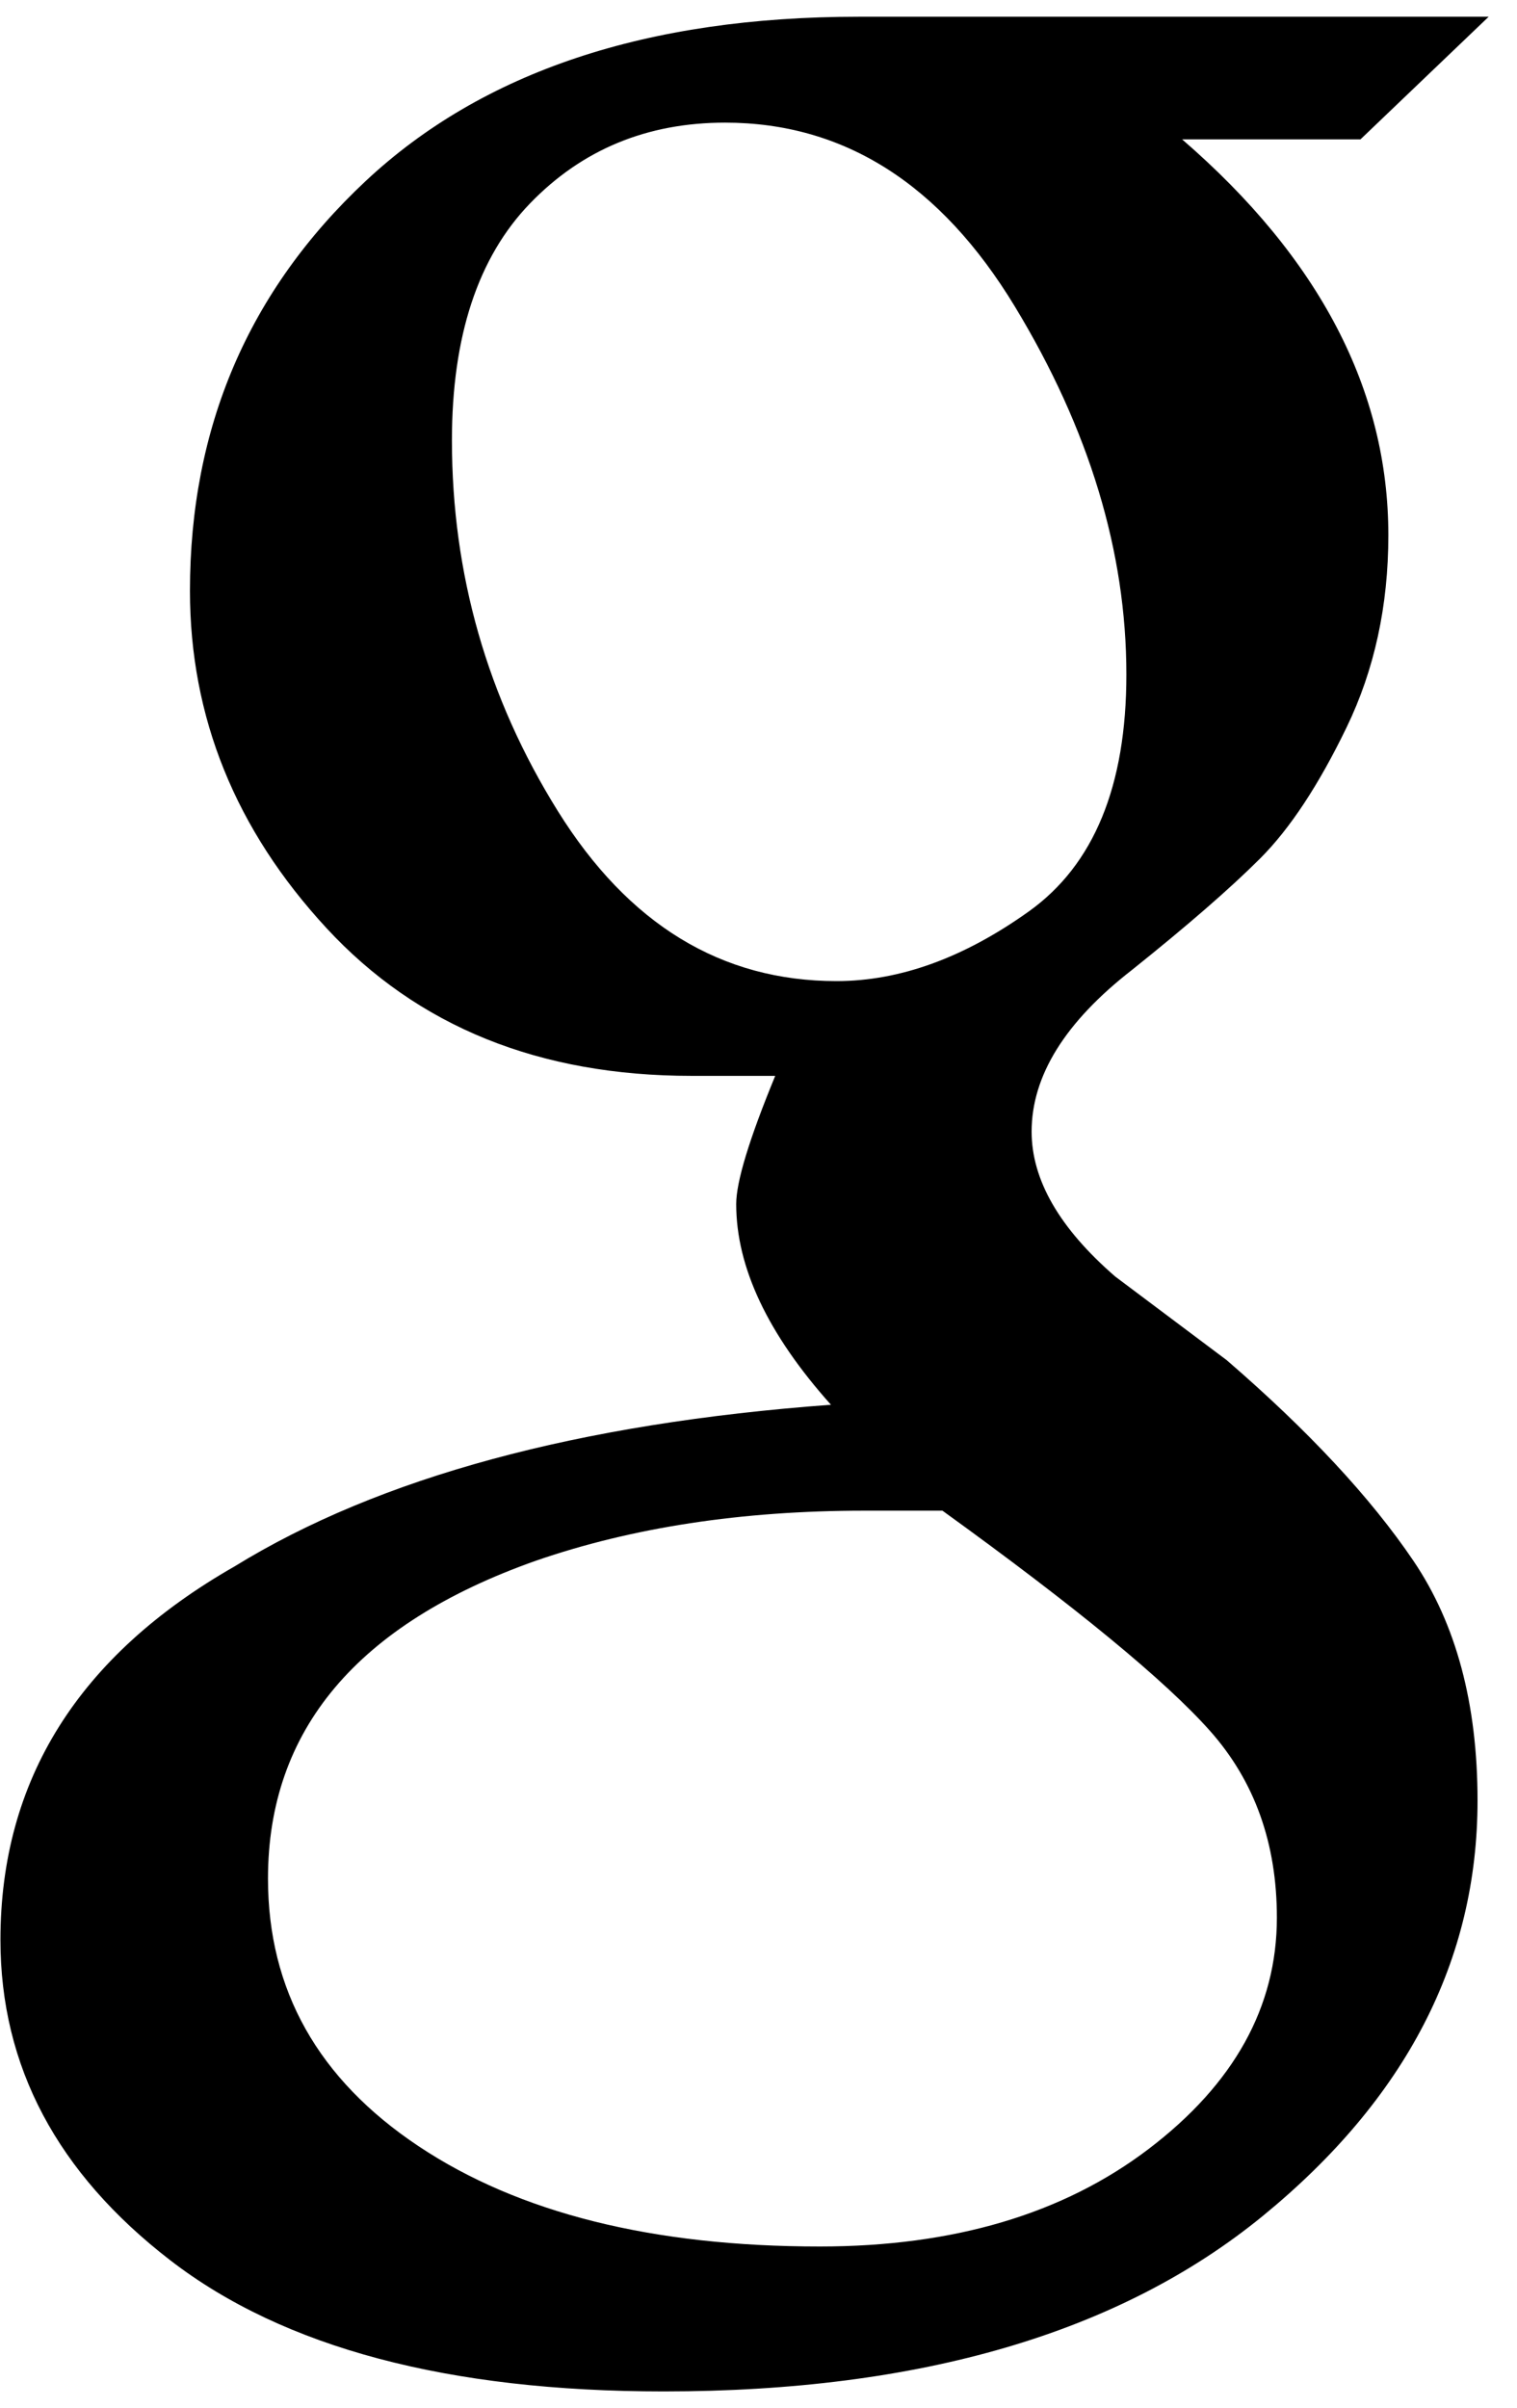 <svg xmlns="http://www.w3.org/2000/svg" width="0.63em" height="1em" viewBox="0 0 272 432"><path fill="currentColor" d="M147 403q36 0 59-17.5t23-41.5q0-20-12-33.5T169 271h-14q-33 0-59 9q-48 17-48 57q0 30 27 48t72 18M81 79q0 36 19 66.5t50 30.5q17 0 34.5-12.5T202 121q0-33-20-66t-52-33q-21 0-35 14.5T81 79m139 165q22 19 33.5 36t11.5 43q0 43-38.5 74.5T119 429q-58 0-88.5-23.5T0 348q0-43 42-67q39-24 107-29q-17-19-17-36q0-6 7-23h-15q-41 0-65.5-26.5T34 106q0-44 31.5-73.5T154 3h113l-23 22h-32q37 32 37 71q0 19-7.5 34.5T226 154t-23 20q-18 14-18 29q0 13 15 26z"/></svg>